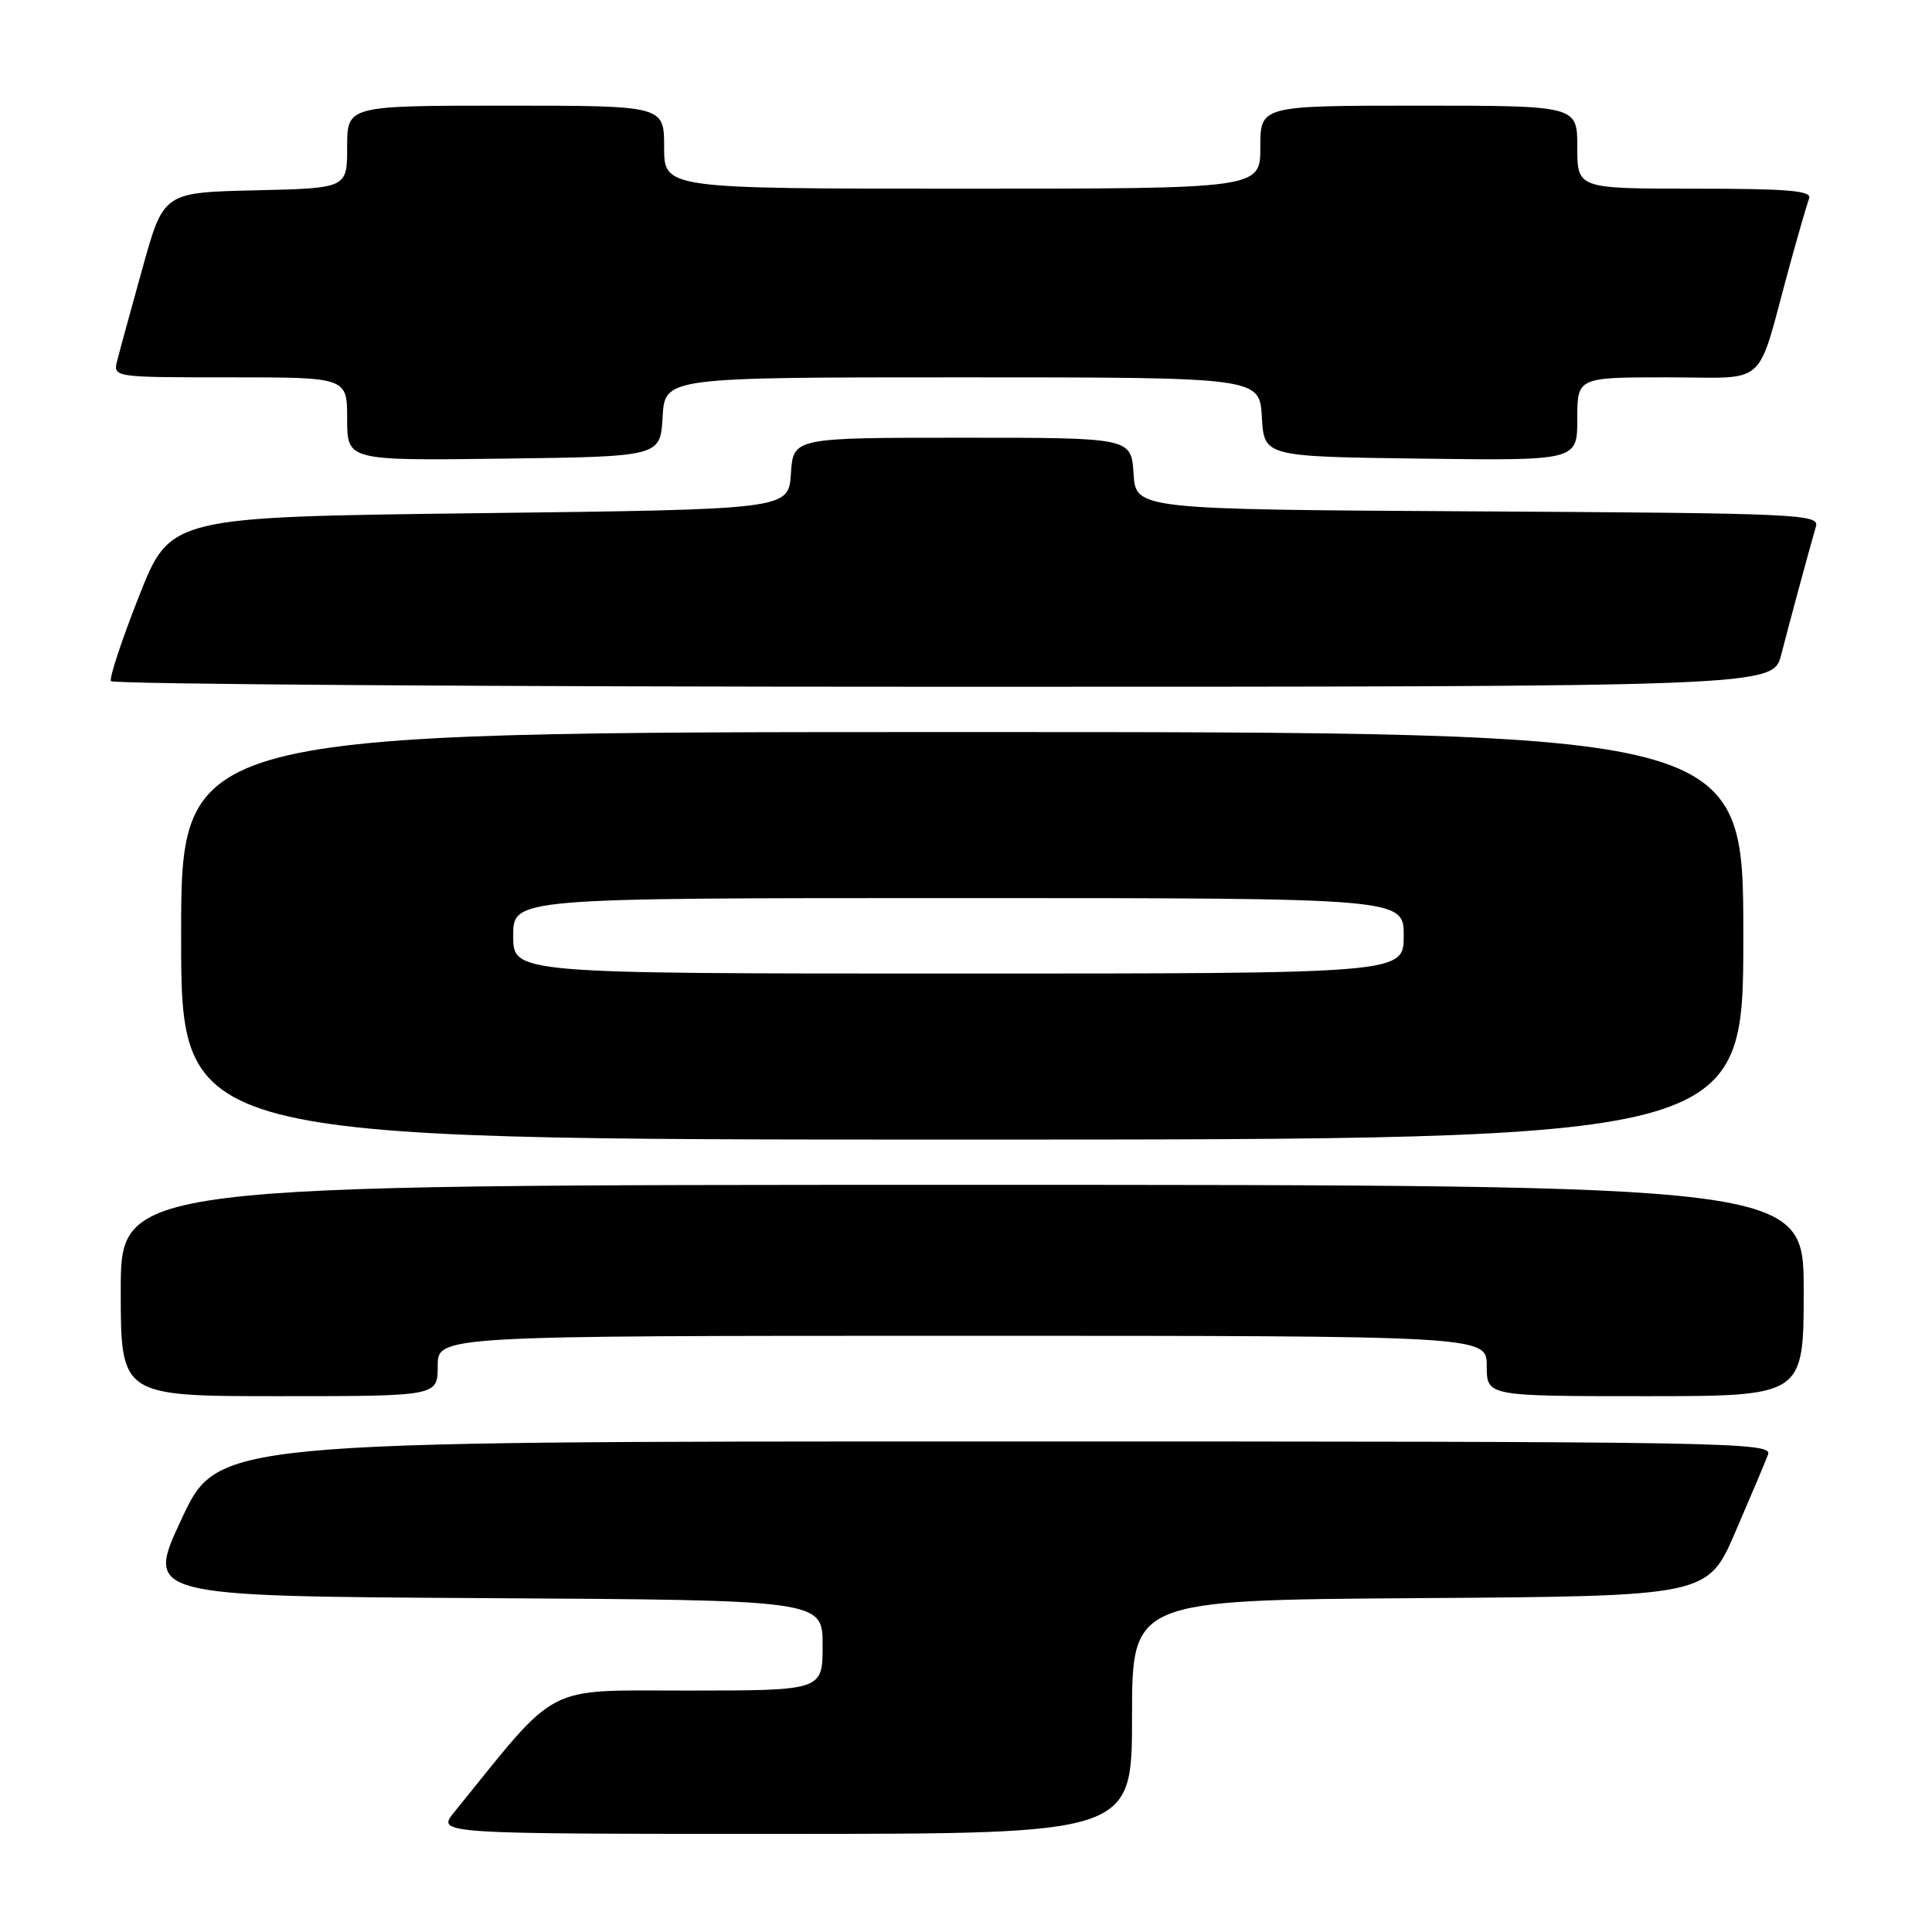 <?xml version="1.0" encoding="UTF-8" standalone="no"?>
<!DOCTYPE svg PUBLIC "-//W3C//DTD SVG 1.1//EN" "http://www.w3.org/Graphics/SVG/1.1/DTD/svg11.dtd" >
<svg xmlns="http://www.w3.org/2000/svg" xmlns:xlink="http://www.w3.org/1999/xlink" version="1.1" viewBox="0 0 256 256">
 <g >
 <path fill="currentColor"
d=" M 150.00 227.51 C 150.00 212.02 150.00 212.02 188.13 211.76 C 226.27 211.50 226.27 211.50 229.94 203.00 C 231.96 198.32 233.91 193.71 234.27 192.75 C 234.90 191.09 229.62 191.00 131.90 191.00 C 28.87 191.00 28.87 191.00 24.07 201.25 C 19.28 211.50 19.28 211.50 64.14 211.76 C 109.00 212.02 109.00 212.02 109.00 218.01 C 109.00 224.00 109.00 224.00 91.25 224.01 C 71.77 224.03 74.29 222.72 60.18 240.13 C 57.86 243.00 57.86 243.00 103.93 243.00 C 150.00 243.00 150.00 243.00 150.00 227.51 Z  M 58.00 181.00 C 58.00 177.00 58.00 177.00 127.50 177.00 C 197.00 177.00 197.00 177.00 197.00 181.00 C 197.00 185.00 197.00 185.00 218.00 185.00 C 239.00 185.00 239.00 185.00 239.00 171.00 C 239.00 157.00 239.00 157.00 127.50 157.00 C 16.00 157.00 16.00 157.00 16.00 171.00 C 16.00 185.00 16.00 185.00 37.00 185.00 C 58.00 185.00 58.00 185.00 58.00 181.00 Z  M 231.00 124.00 C 231.00 97.00 231.00 97.00 127.50 97.00 C 24.00 97.00 24.00 97.00 24.00 124.00 C 24.00 151.00 24.00 151.00 127.50 151.00 C 231.00 151.00 231.00 151.00 231.00 124.00 Z  M 236.02 86.75 C 237.16 82.32 239.75 72.76 240.62 69.76 C 241.10 68.13 238.33 68.00 195.81 67.76 C 150.50 67.50 150.50 67.50 150.20 62.75 C 149.89 58.00 149.89 58.00 127.50 58.00 C 105.11 58.00 105.11 58.00 104.80 62.75 C 104.50 67.50 104.50 67.50 63.53 68.00 C 22.56 68.50 22.56 68.50 18.42 79.00 C 16.14 84.78 14.46 89.84 14.70 90.25 C 14.93 90.66 64.57 91.00 125.02 91.00 C 234.92 91.00 234.92 91.00 236.02 86.75 Z  M 87.80 55.25 C 88.10 50.00 88.10 50.00 127.50 50.00 C 166.90 50.00 166.90 50.00 167.20 55.25 C 167.50 60.50 167.50 60.50 188.25 60.77 C 209.00 61.04 209.00 61.04 209.00 55.52 C 209.00 50.00 209.00 50.00 220.92 50.00 C 234.52 50.00 232.63 51.70 237.04 35.55 C 238.24 31.17 239.44 27.01 239.72 26.30 C 240.11 25.27 236.99 25.00 224.61 25.00 C 209.00 25.00 209.00 25.00 209.00 19.50 C 209.00 14.00 209.00 14.00 188.00 14.00 C 167.00 14.00 167.00 14.00 167.00 19.50 C 167.00 25.00 167.00 25.00 127.50 25.00 C 88.00 25.00 88.00 25.00 88.00 19.50 C 88.00 14.00 88.00 14.00 67.00 14.00 C 46.00 14.00 46.00 14.00 46.00 19.47 C 46.00 24.94 46.00 24.94 33.83 25.22 C 21.67 25.50 21.67 25.50 18.89 35.50 C 17.36 41.00 15.85 46.51 15.54 47.75 C 14.96 50.00 14.96 50.00 30.48 50.00 C 46.00 50.00 46.00 50.00 46.00 55.52 C 46.00 61.04 46.00 61.04 66.75 60.77 C 87.50 60.50 87.50 60.50 87.80 55.25 Z  M 68.00 124.00 C 68.00 119.00 68.00 119.00 127.00 119.00 C 186.00 119.00 186.00 119.00 186.00 124.00 C 186.00 129.00 186.00 129.00 127.00 129.00 C 68.00 129.00 68.00 129.00 68.00 124.00 Z "/>
</g>
</svg>